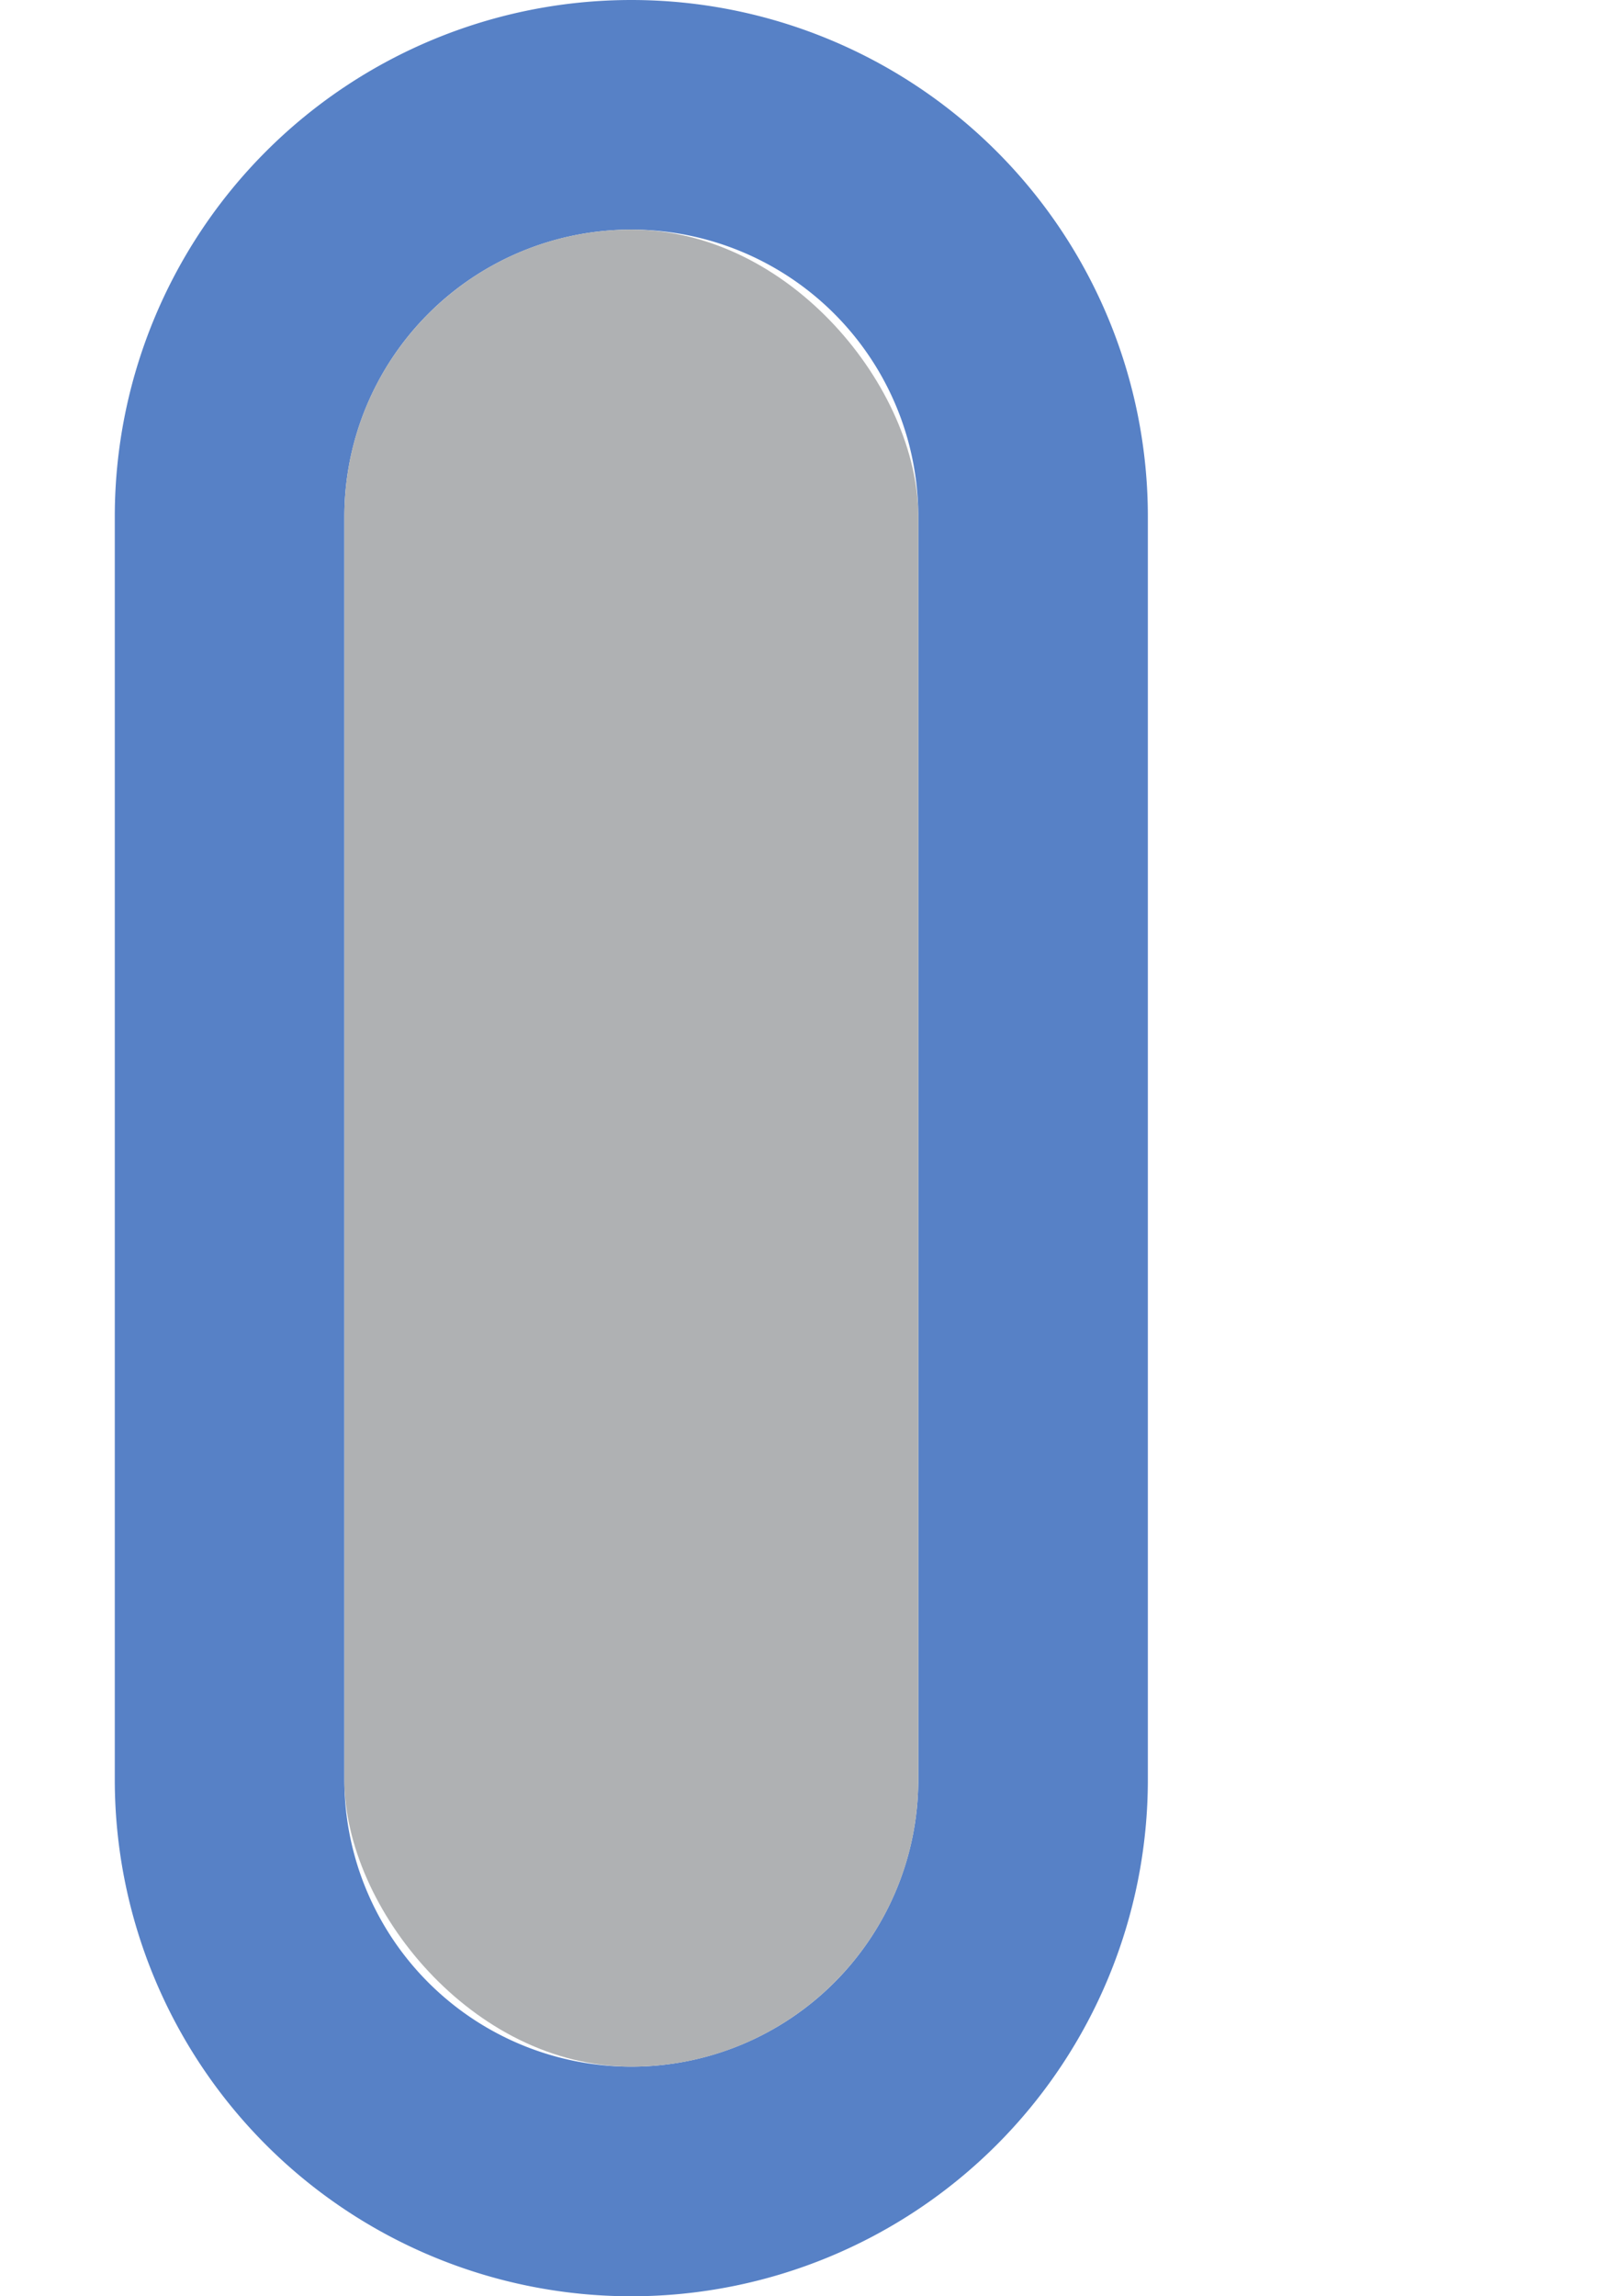 <svg width="14" height="20" viewBox="0 0 14 20" xmlns="http://www.w3.org/2000/svg"><rect id="frame" width="14" height="20" fill="none"/><g fill="none" fill-rule="evenodd"><path d="M5.5 0A4.5 4.5 0 0 1 10 4.5v11a4.5 4.5 0 1 1-9 0v-11A4.5 4.5 0 0 1 5.5 0zm0 2A2.5 2.5 0 0 0 3 4.5v11a2.5 2.5 0 1 0 5 0v-11A2.5 2.5 0 0 0 5.5 2z" fill="#5781C6"/><rect fill="#AFB1B3" x="3" y="2" width="5" height="16" rx="2.5"/></g></svg>
